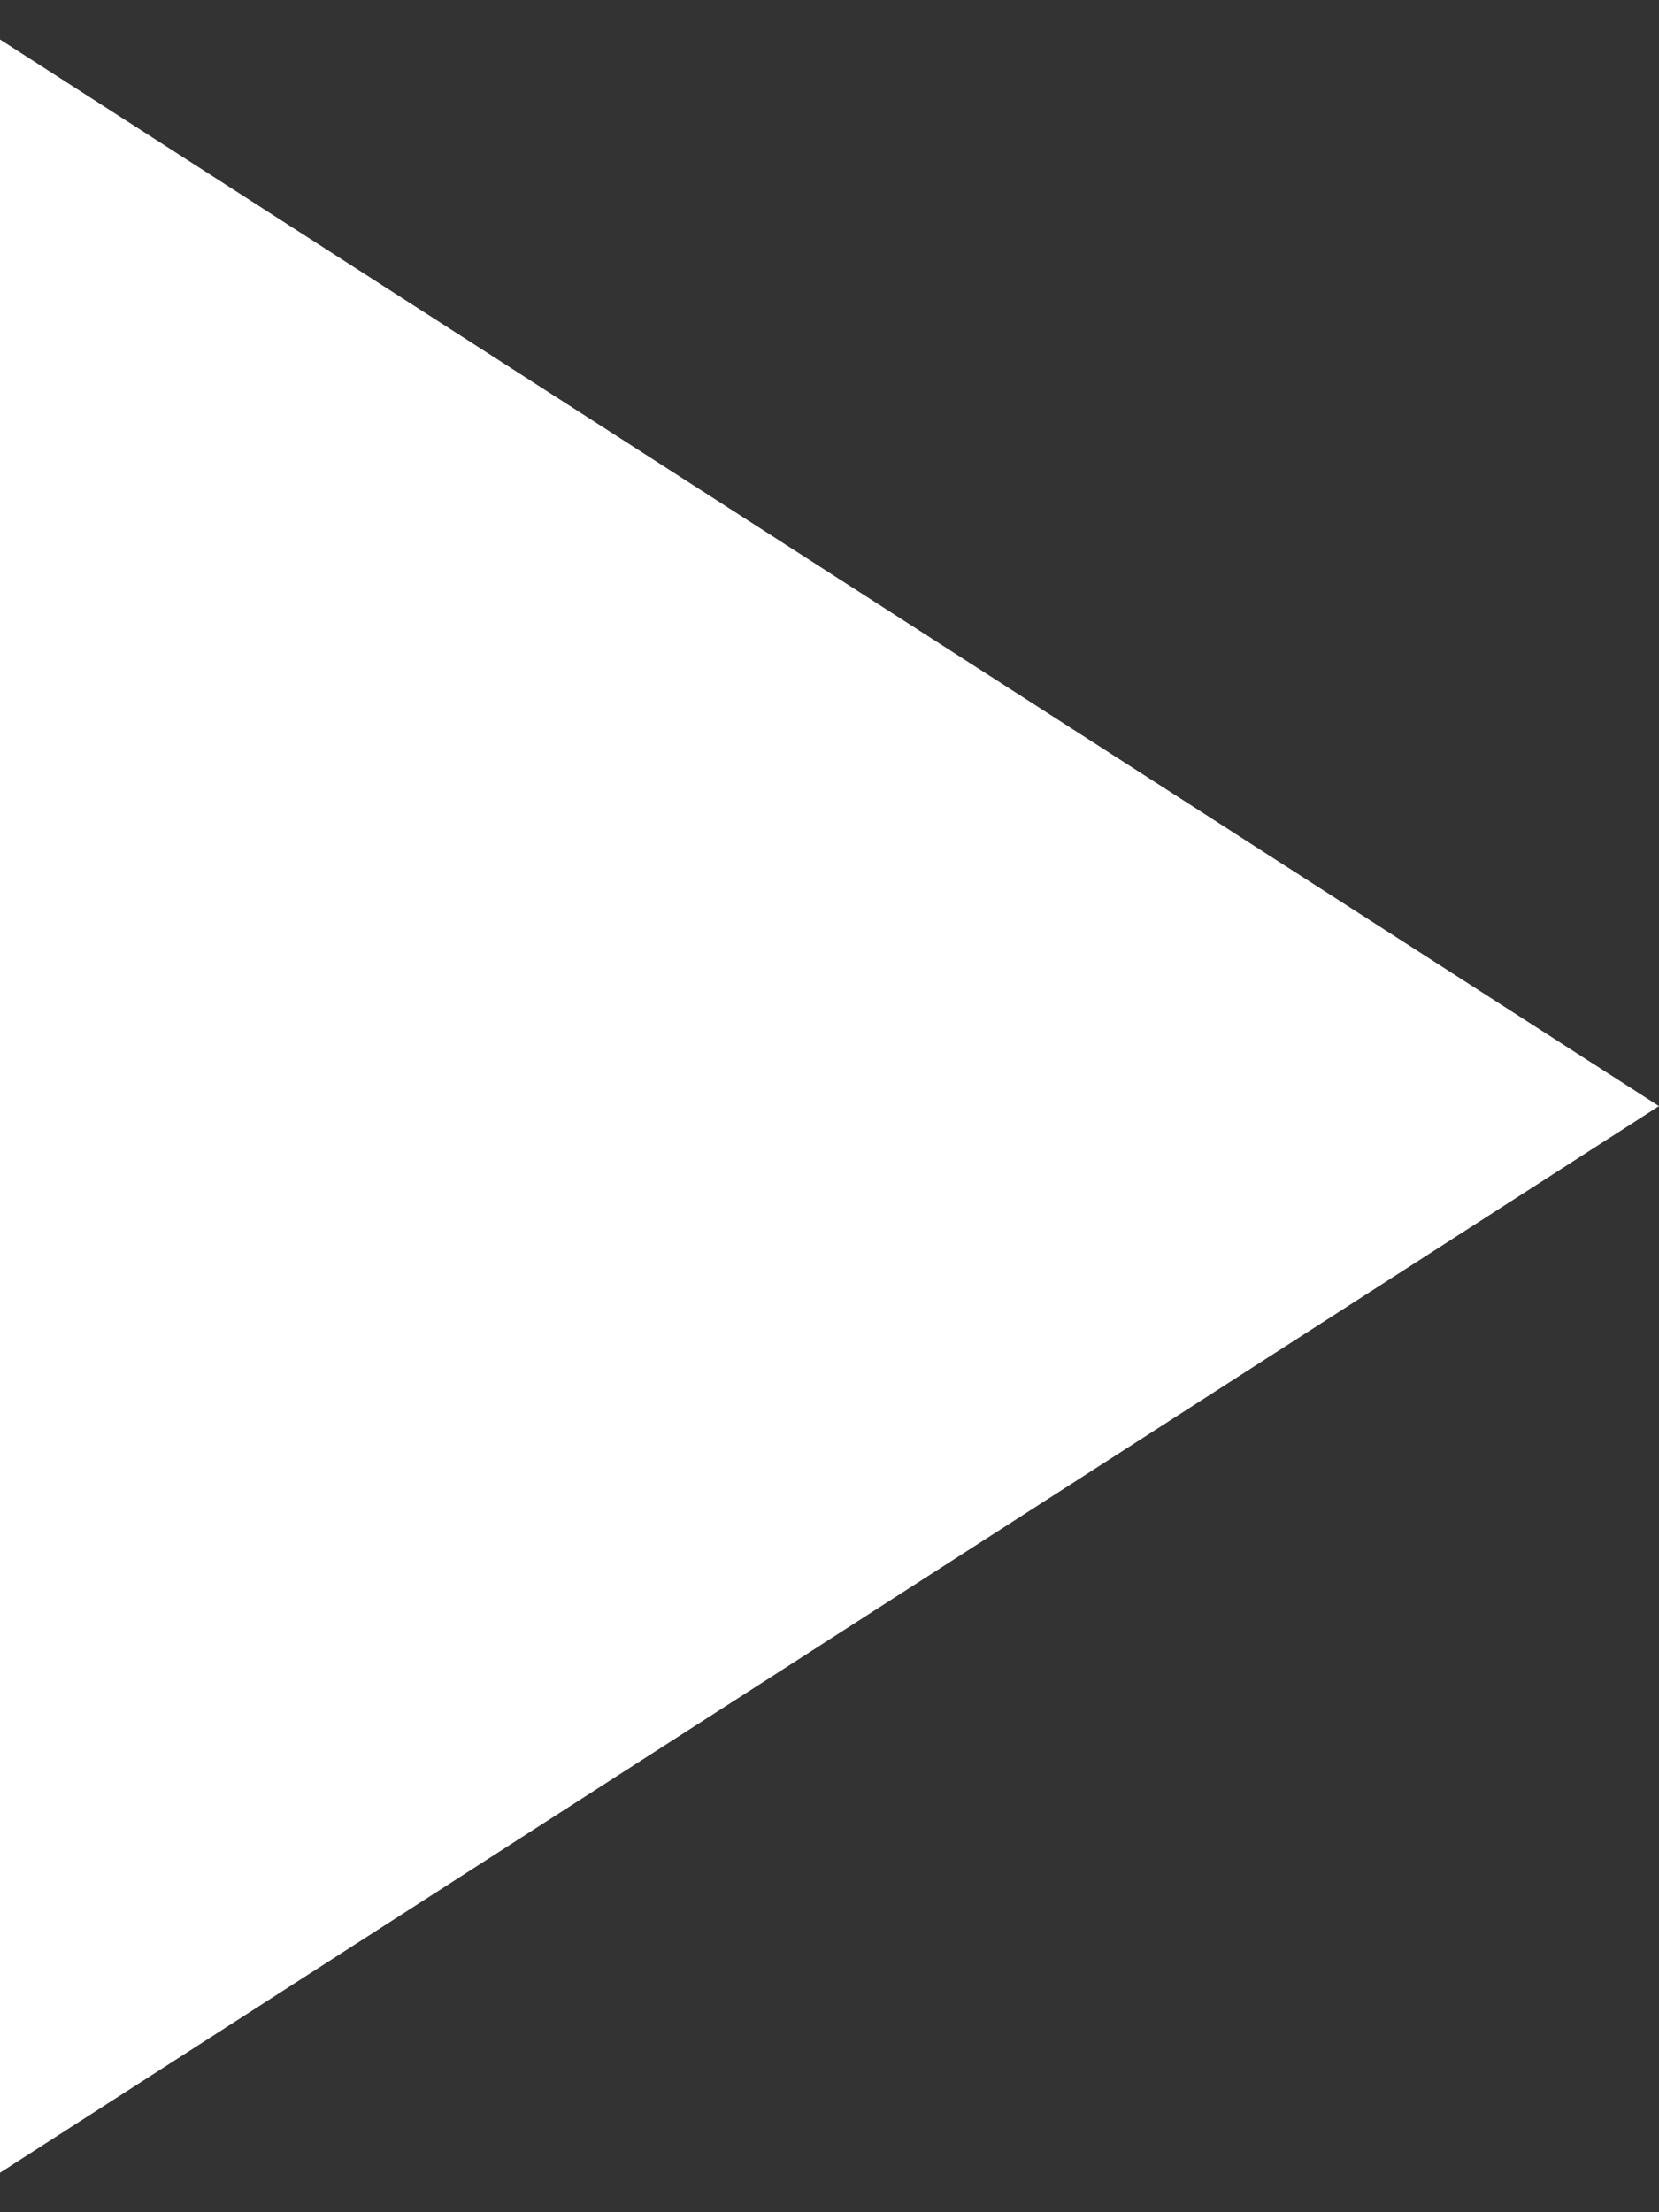 <svg width="21" height="28" viewBox="0 0 21 28" fill="none" xmlns="http://www.w3.org/2000/svg">
<rect x="0" y="0" width="21" height="28" fill="#333333" stroke="none"/>
<path d="M0 27.5L2.36041e-06 0.5L21 14L0 27.5Z" fill="white"/>
</svg>
